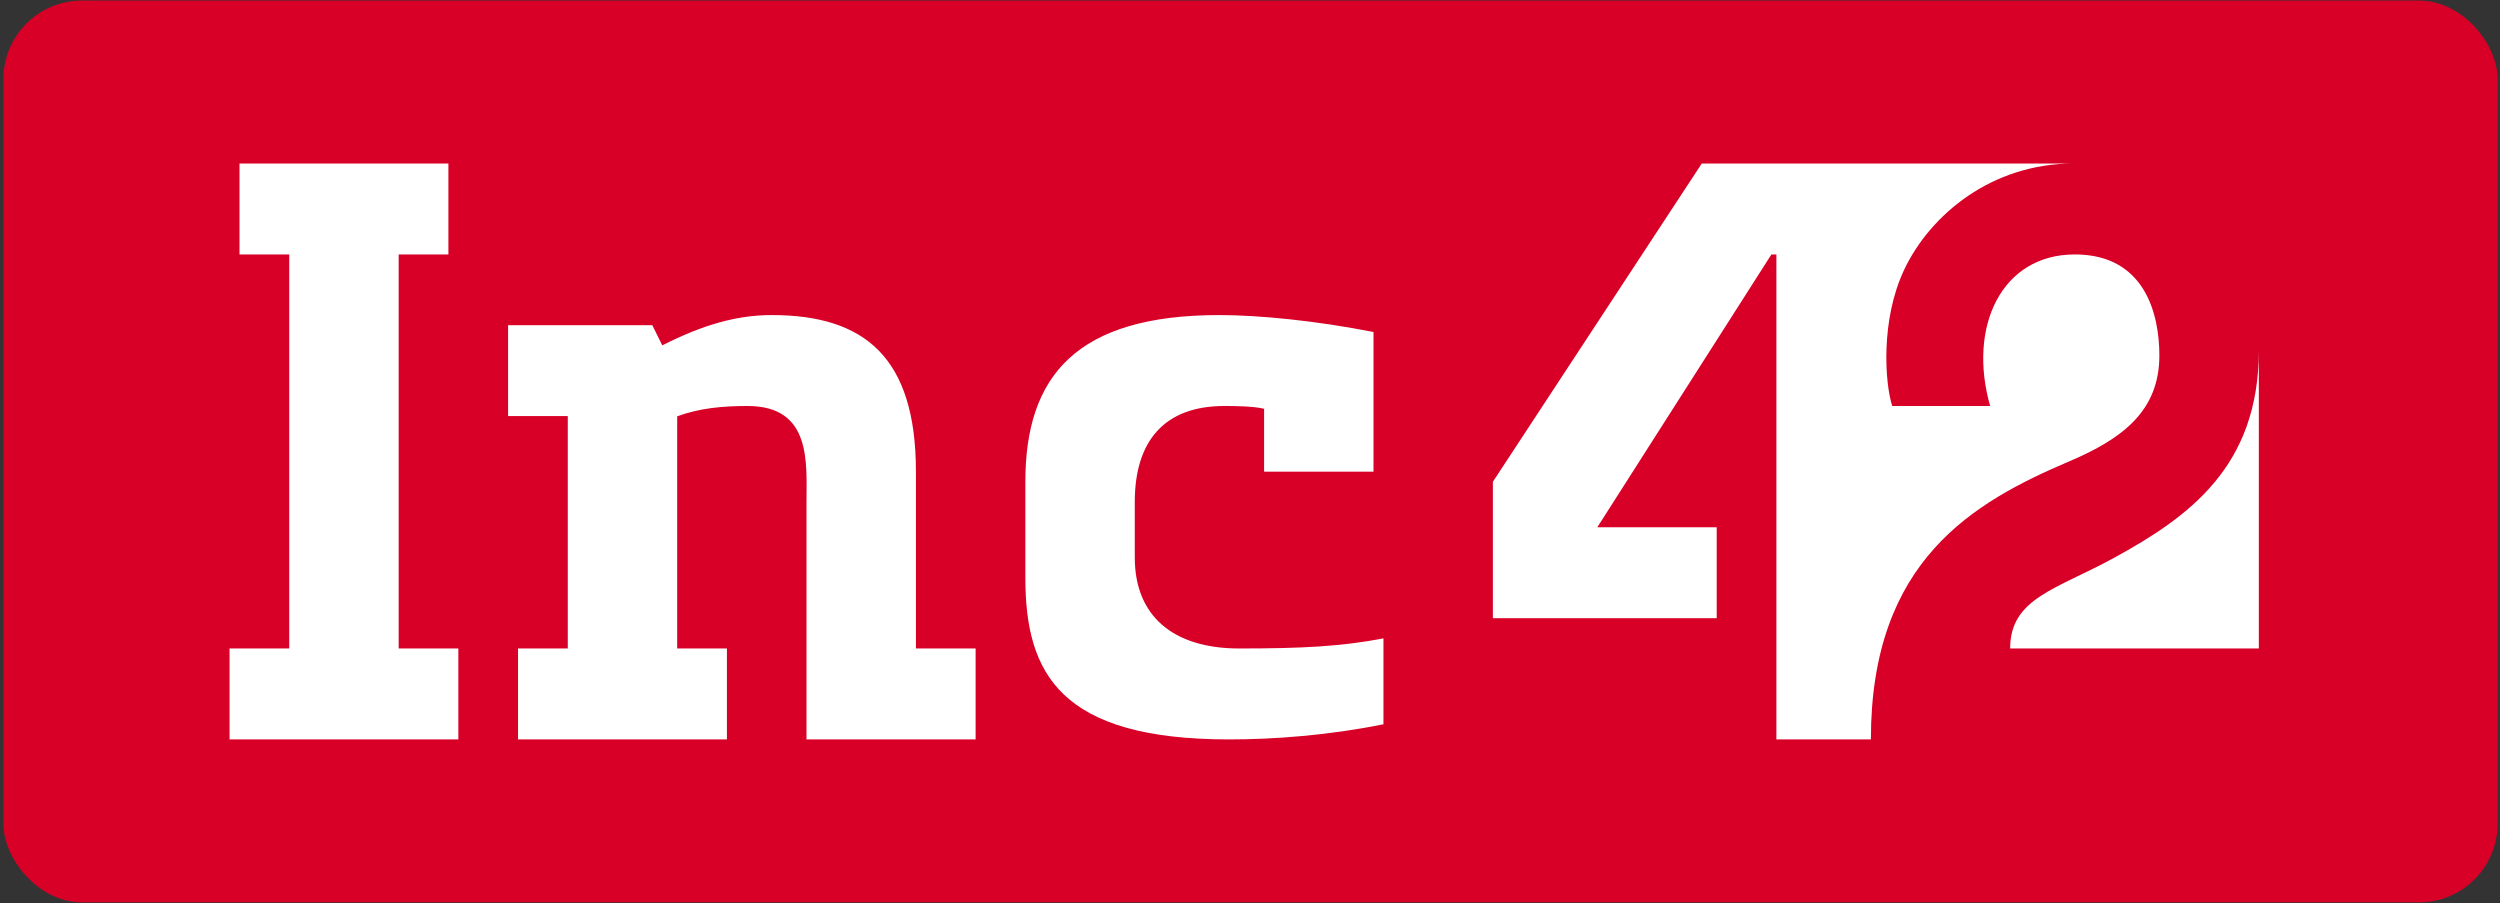 <svg width="191" height="69" viewBox="0 0 191 69" fill="none" xmlns="http://www.w3.org/2000/svg">
<rect x="0" y="0" width="191" height="69" fill="#333333" stroke="none"/>
<rect x="0.261" y="0.043" width="190.554" height="68.897" rx="6" fill="#D80027"/>
<g clip-path="url(#clip0)">
<path fill-rule="evenodd" clip-rule="evenodd" d="M104.936 25.367C100.621 24.514 96.238 24.071 93.157 24.071C82.26 24.071 78.337 28.703 78.337 36.807V44.141C78.337 51.485 81.018 56.492 93.917 56.492C97.338 56.492 101.553 56.175 105.696 55.334V48.772C102.454 49.394 99.439 49.544 94.677 49.544C89.564 49.544 86.697 47.008 86.697 42.597V38.351C86.697 33.685 88.968 31.018 93.537 31.018C94.295 31.018 95.782 31.028 96.577 31.232V36.035H104.936V25.367ZM69.977 36.035C69.977 27.309 66.069 24.071 58.957 24.071C56.265 24.071 53.657 24.833 50.597 26.386L49.837 24.843H38.818V31.79H43.378V49.544H39.578V56.492H55.537V49.544H51.737V31.806C53.45 31.184 55.163 31.018 57.121 31.018C62.026 31.018 61.617 35.367 61.617 38.367V56.492H74.537V49.544H69.977V36.035ZM30.458 49.544H35.018V56.492H17.538V49.544H22.098V19.439H18.298V12.492H34.258V19.439H30.458V49.544Z" fill="white"/>
<path fill-rule="evenodd" clip-rule="evenodd" d="M164.975 27.158C164.975 23.947 163.845 19.439 158.515 19.439C152.911 19.439 150.319 24.968 152.047 31.018H144.568C144.001 29.283 143.663 24.456 145.475 20.617C147.473 16.382 152.19 12.492 158.42 12.492H142.936H130.016L114.056 36.807V47.228H131.156V40.281H122.036L135.336 19.439H135.716V56.492H142.936C142.936 42.796 150.787 38.359 158.135 35.228C162.179 33.504 164.975 31.38 164.975 27.158ZM172.575 26.772V49.544H153.575C153.575 45.684 157.13 45.027 161.555 42.597C167.238 39.476 172.575 35.649 172.575 26.772Z" fill="white"/>
</g>
<defs>
<clipPath id="clip0">
<rect width="156" height="44" fill="white" transform="translate(17.538 12.492)"/>
</clipPath>
</defs>
</svg>
